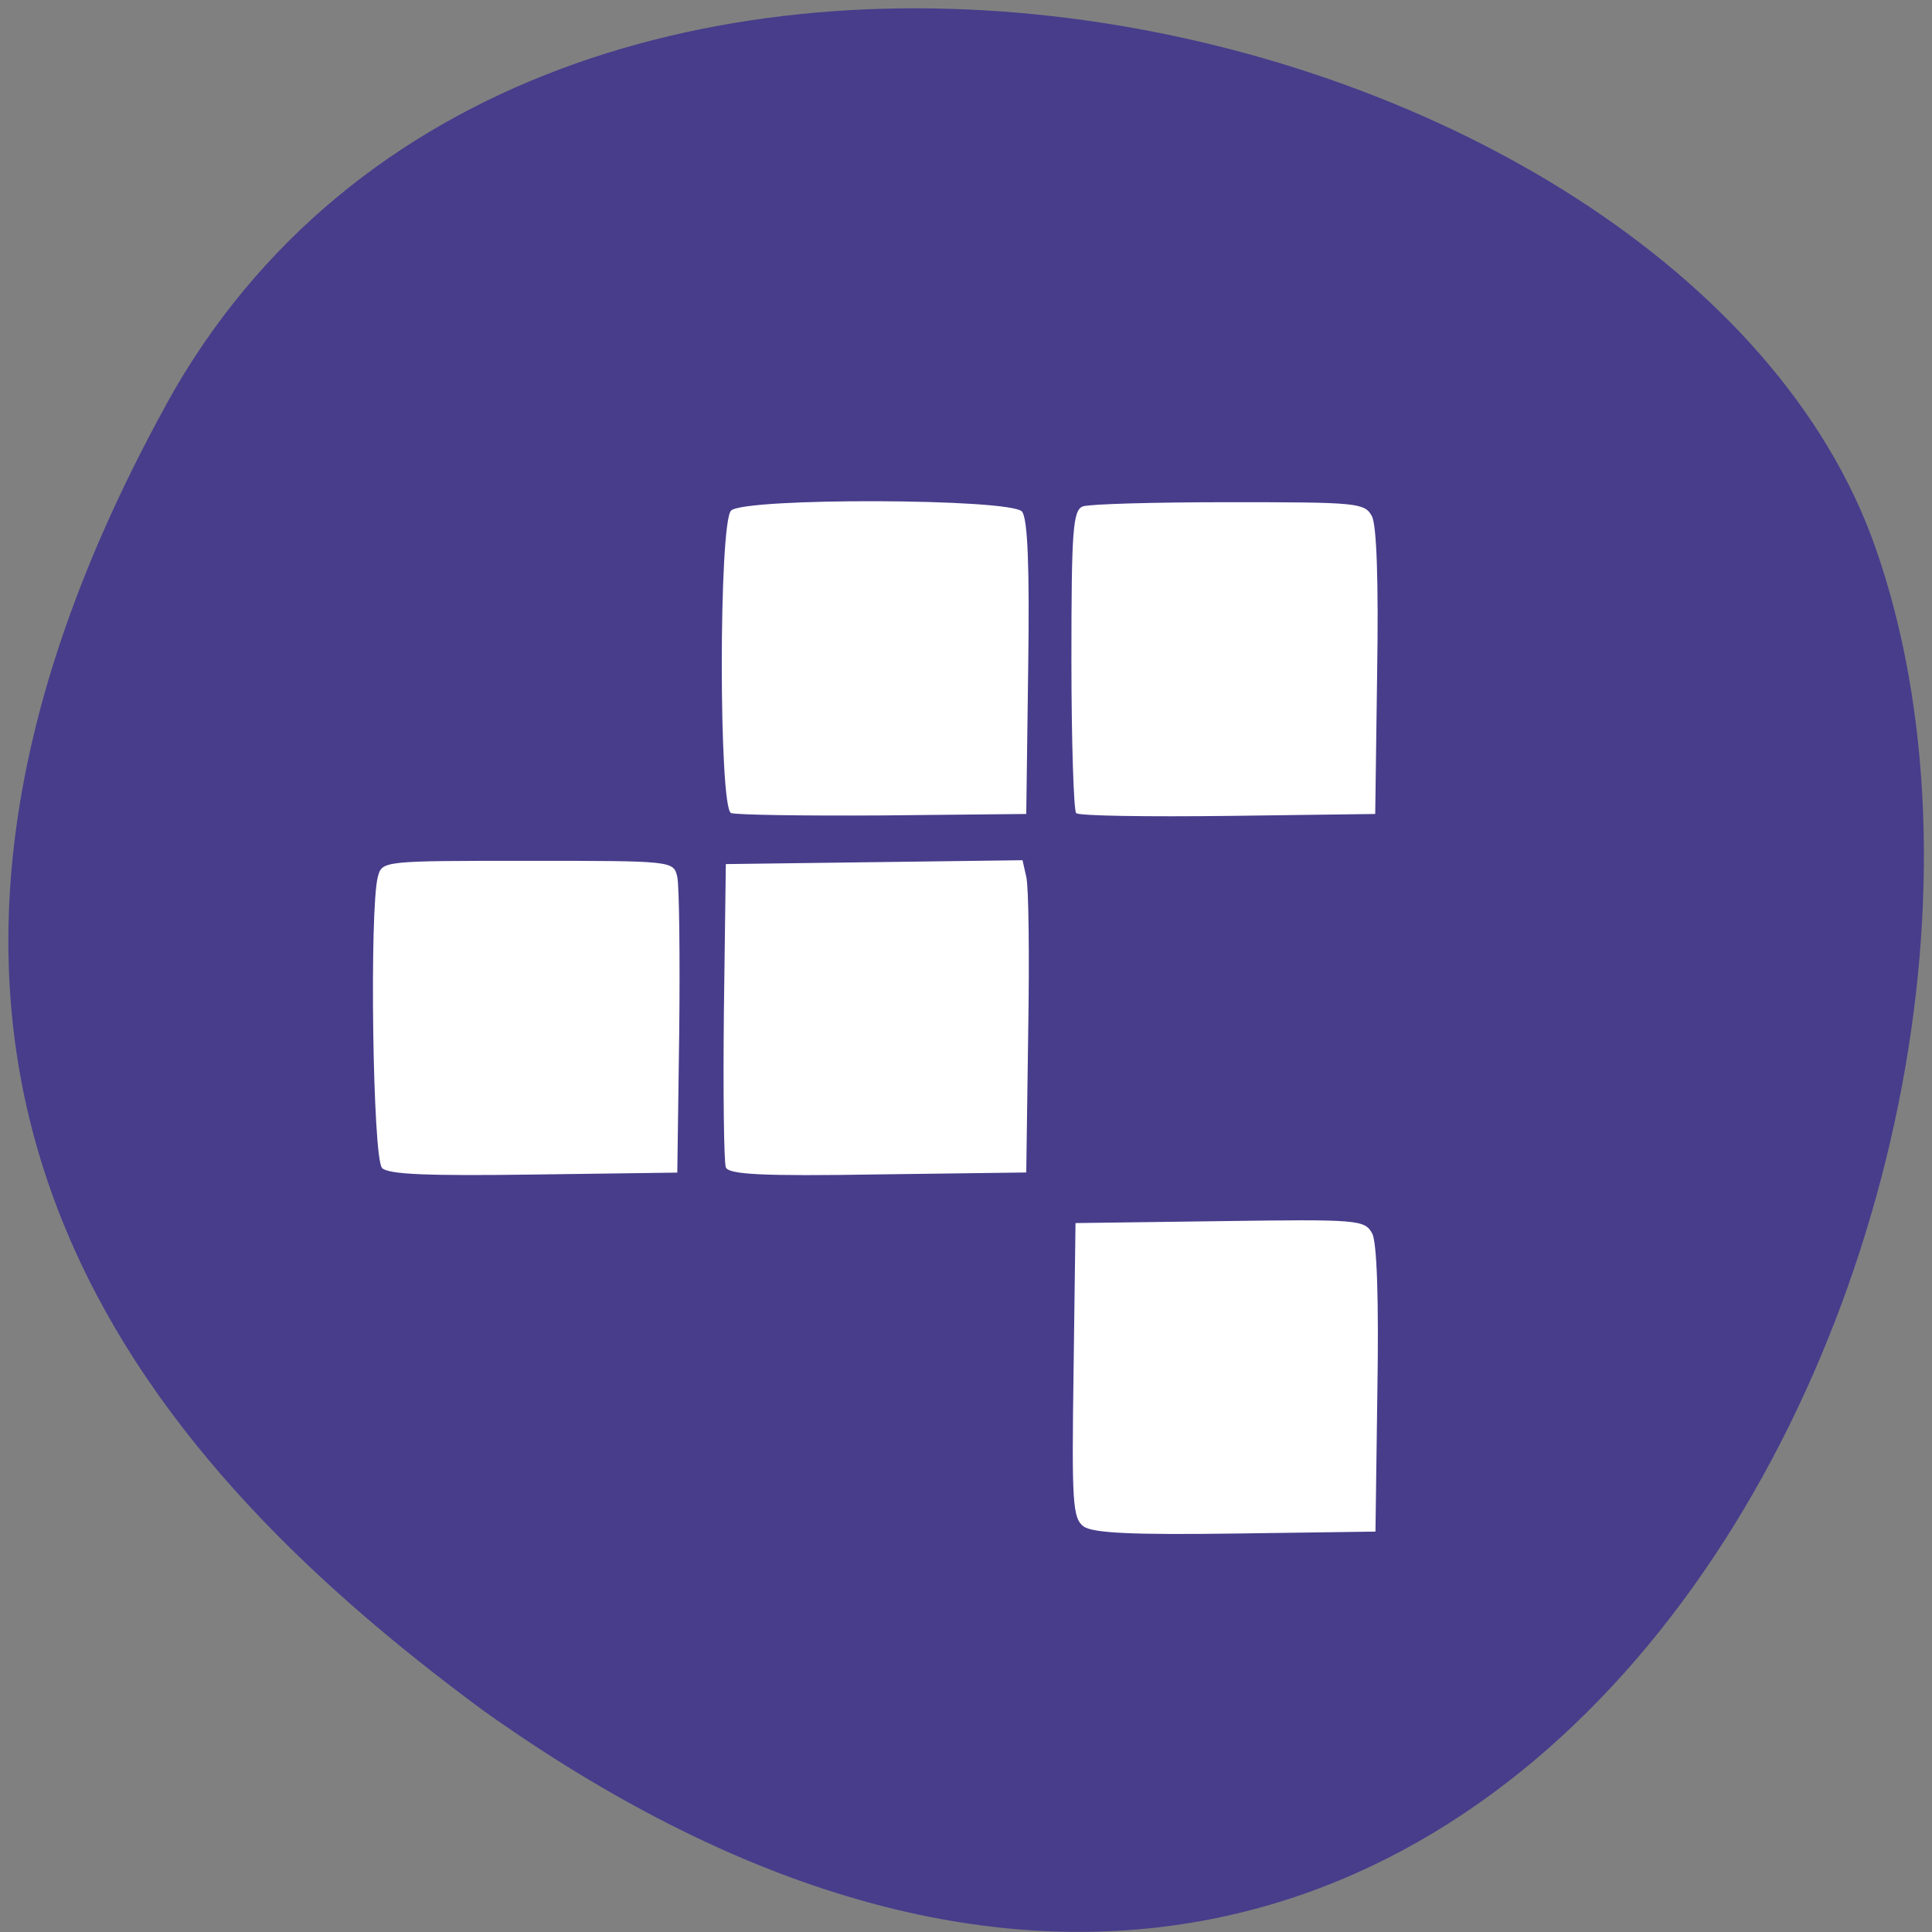 <svg xmlns="http://www.w3.org/2000/svg" viewBox="0 0 16 16"><rect x="0" y="0" width="16" height="16" fill="#808080" stroke="none"/><path d="m 1.375 3.352 c 3.035 -5.508 12.539 -3.371 14.15 1.164 c 1.914 5.402 -3.07 15.664 -11.52 9.652 c -2.844 -2.098 -5.66 -5.309 -2.629 -10.816" fill="#473d8b"/><path d="m 8.973 12.641 c -0.09 -0.07 -0.098 -0.195 -0.082 -1.297 l 0.016 -1.215 l 1.195 -0.016 c 1.148 -0.016 1.199 -0.012 1.262 0.102 c 0.039 0.074 0.055 0.543 0.043 1.293 l -0.016 1.176 l -1.156 0.016 c -0.867 0.012 -1.184 -0.004 -1.262 -0.059 m -5.809 -2.969 c -0.078 -0.078 -0.105 -2.145 -0.035 -2.41 c 0.035 -0.133 0.039 -0.133 1.242 -0.133 c 1.203 0 1.207 0 1.238 0.133 c 0.016 0.074 0.023 0.656 0.016 1.293 l -0.016 1.156 l -1.188 0.016 c -0.875 0.012 -1.207 0 -1.258 -0.055 m 2.848 -0.004 c -0.016 -0.043 -0.023 -0.625 -0.016 -1.293 l 0.016 -1.219 l 1.23 -0.016 l 1.227 -0.016 l 0.031 0.137 c 0.02 0.074 0.027 0.656 0.016 1.293 l -0.016 1.156 l -1.23 0.016 c -0.965 0.016 -1.238 0 -1.258 -0.059 m 0.043 -2.934 c -0.102 -0.043 -0.102 -2.398 0 -2.504 c 0.105 -0.109 2.32 -0.102 2.41 0.008 c 0.047 0.059 0.063 0.453 0.051 1.293 l -0.016 1.211 l -1.188 0.012 c -0.648 0.004 -1.215 -0.004 -1.258 -0.02 m 2.859 0 c -0.02 -0.023 -0.039 -0.594 -0.039 -1.273 c 0 -1.066 0.012 -1.234 0.094 -1.266 c 0.051 -0.02 0.594 -0.035 1.211 -0.035 c 1.059 0 1.125 0.004 1.184 0.117 c 0.039 0.074 0.055 0.547 0.043 1.289 l -0.016 1.176 l -1.215 0.016 c -0.672 0.008 -1.238 0 -1.262 -0.023" fill="#fff"/></svg>